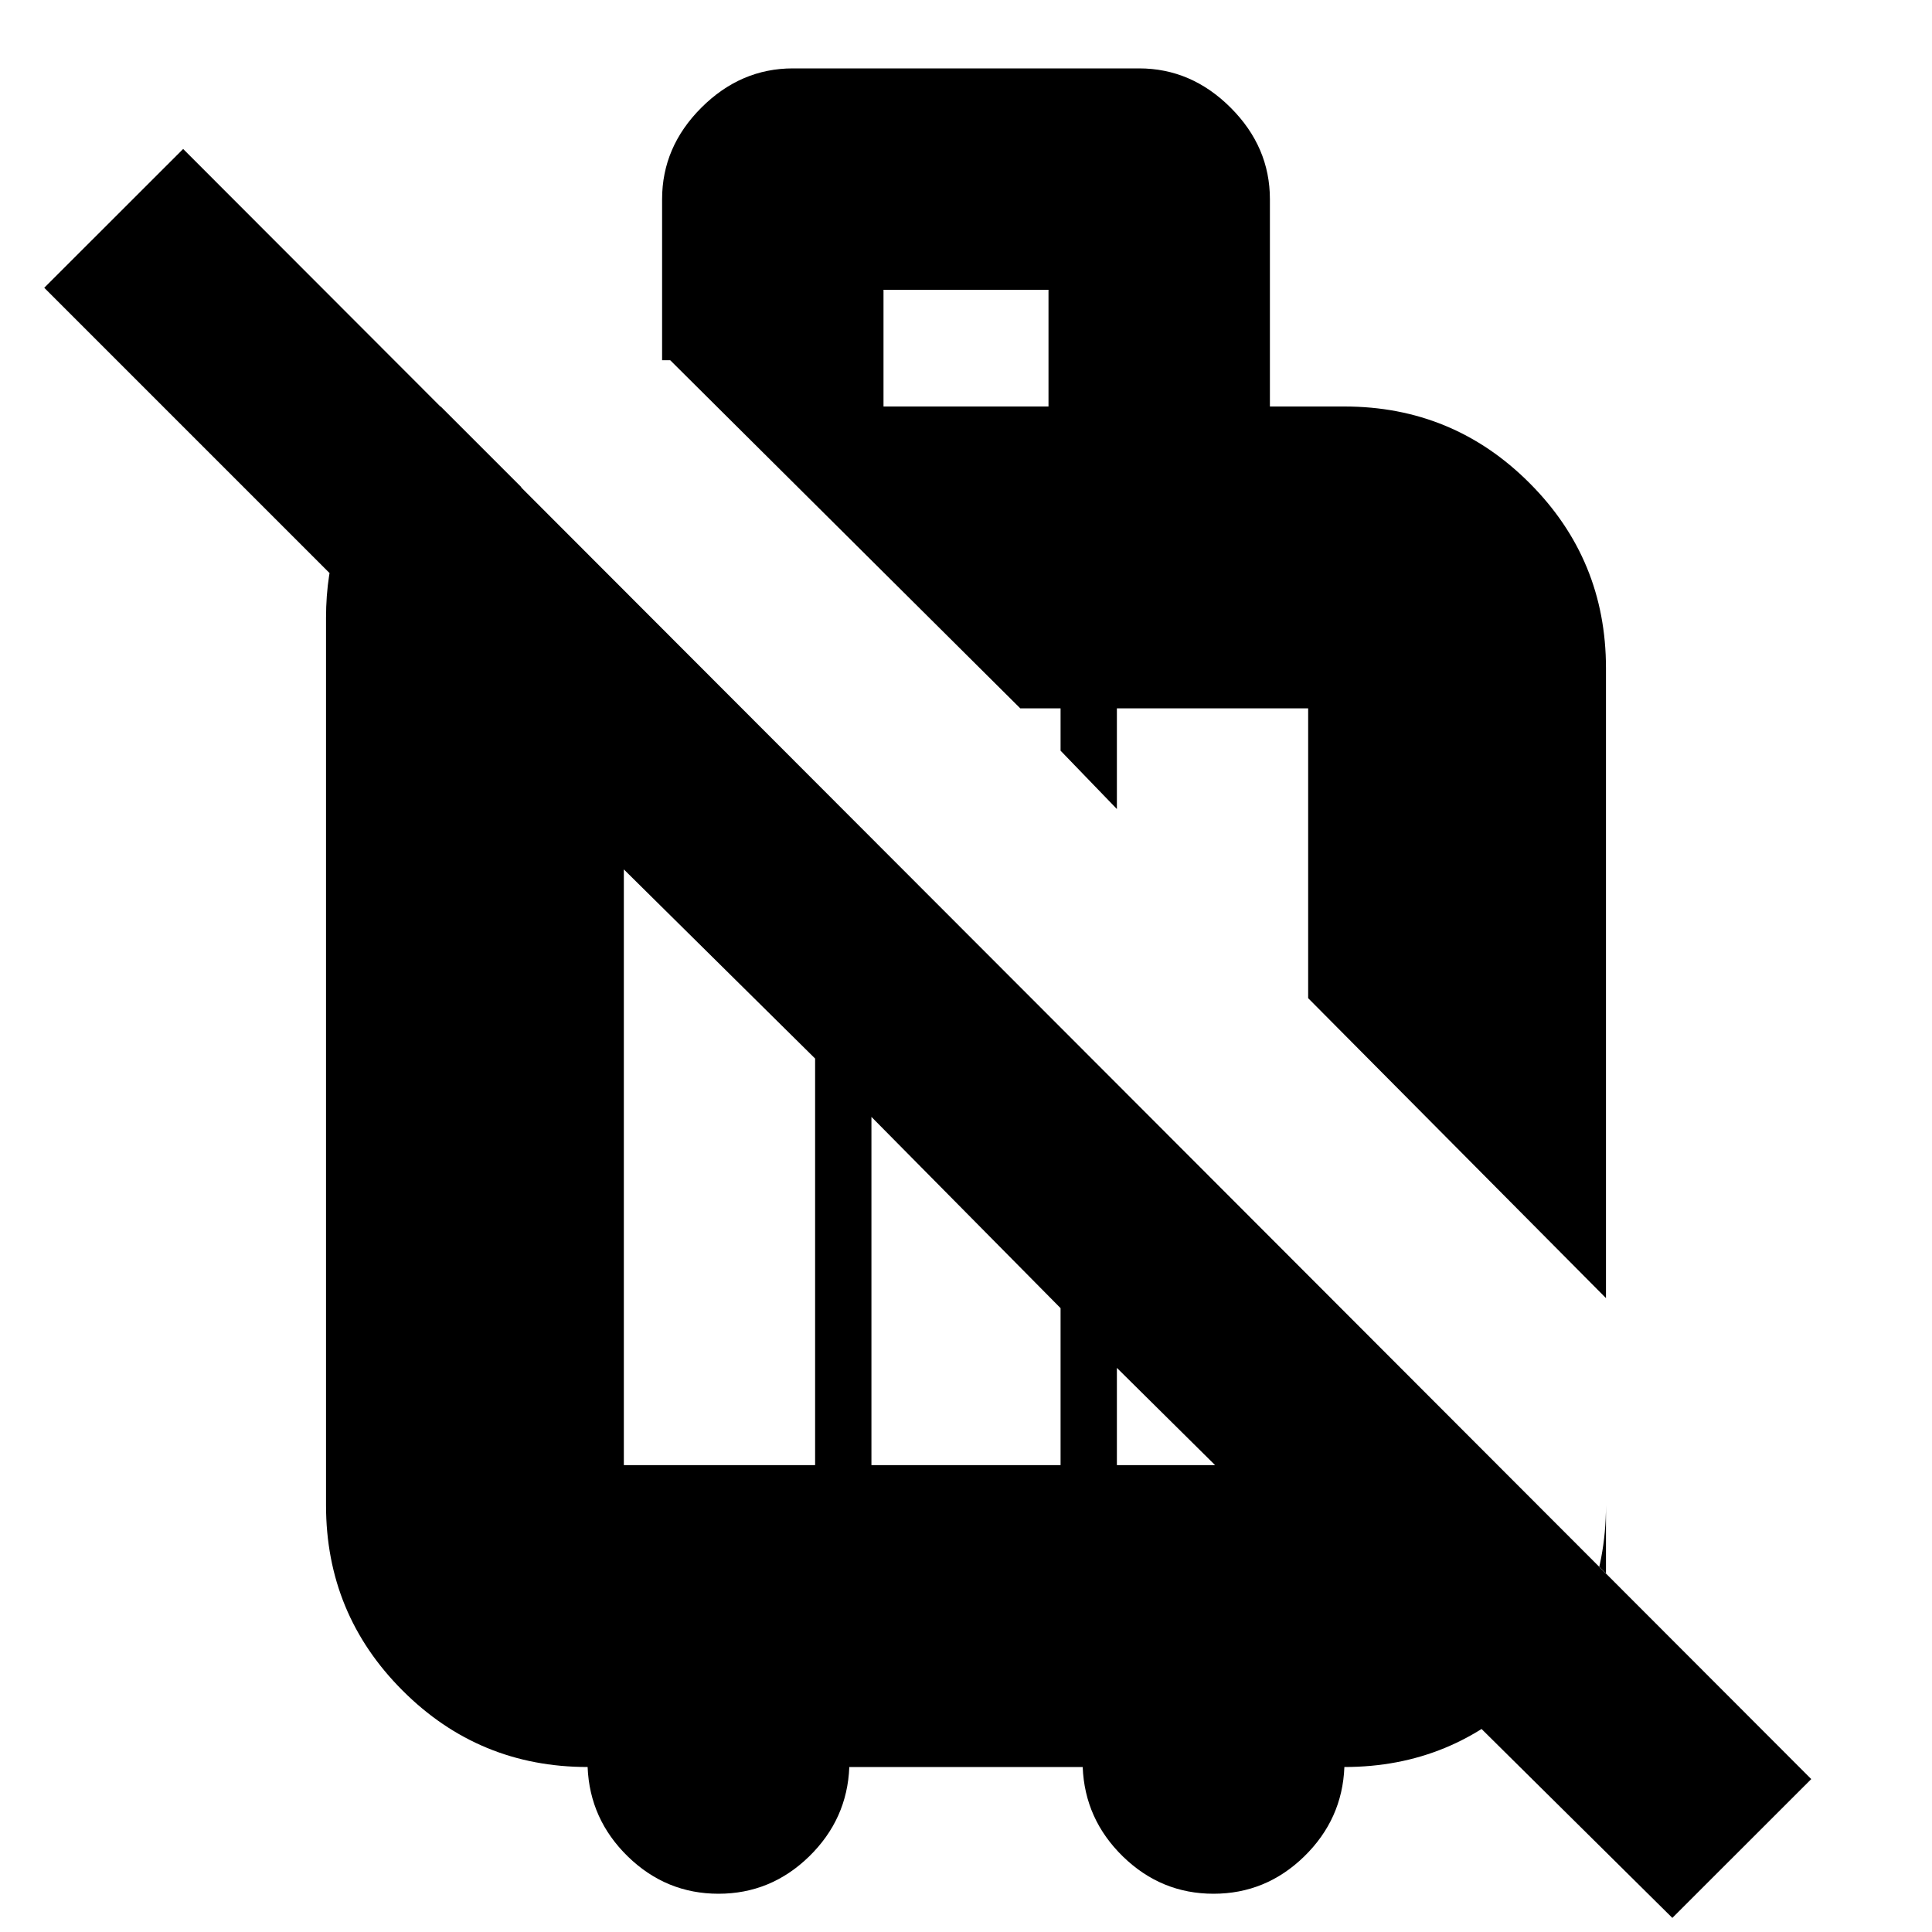 <svg xmlns="http://www.w3.org/2000/svg" height="20" width="20"><path d="m17.312 19.854-6.333-6.271v-2.937l5.646 5.646v-.709q0 1.125-.792 1.917-.791.792-1.916.792-.021.541-.417.927-.396.385-.938.385-.541 0-.937-.385-.396-.386-.417-.927H8.792q-.021.541-.417.927-.396.385-.937.385-.542 0-.938-.385-.396-.386-.417-.927-1.125 0-1.916-.792-.792-.792-.792-1.917V6.396q0-.917.521-1.552.521-.636.666-.636l.834.834v2.875L.458 2.979l1.438-1.437L18.75 18.417Zm-6.333-6.312-1.958-1.98v3.605h1.958Zm-2.541-2.584L6.458 9v6.167h1.98Zm.708-6.75h1.708V3H9.146Zm7.479 9.23-3.083-3.105v-3h-1.98v1.042l-.583-.604v-.438h-.417L6.938 3.729h-.084V2.062q0-.541.406-.947.407-.407.948-.407h3.584q.541 0 .948.407.406.406.406.947v2.146h.771q1.125 0 1.916.792.792.792.792 1.917Zm-5.063-.23v1.959h1.98v-1.959Z"/></svg>
